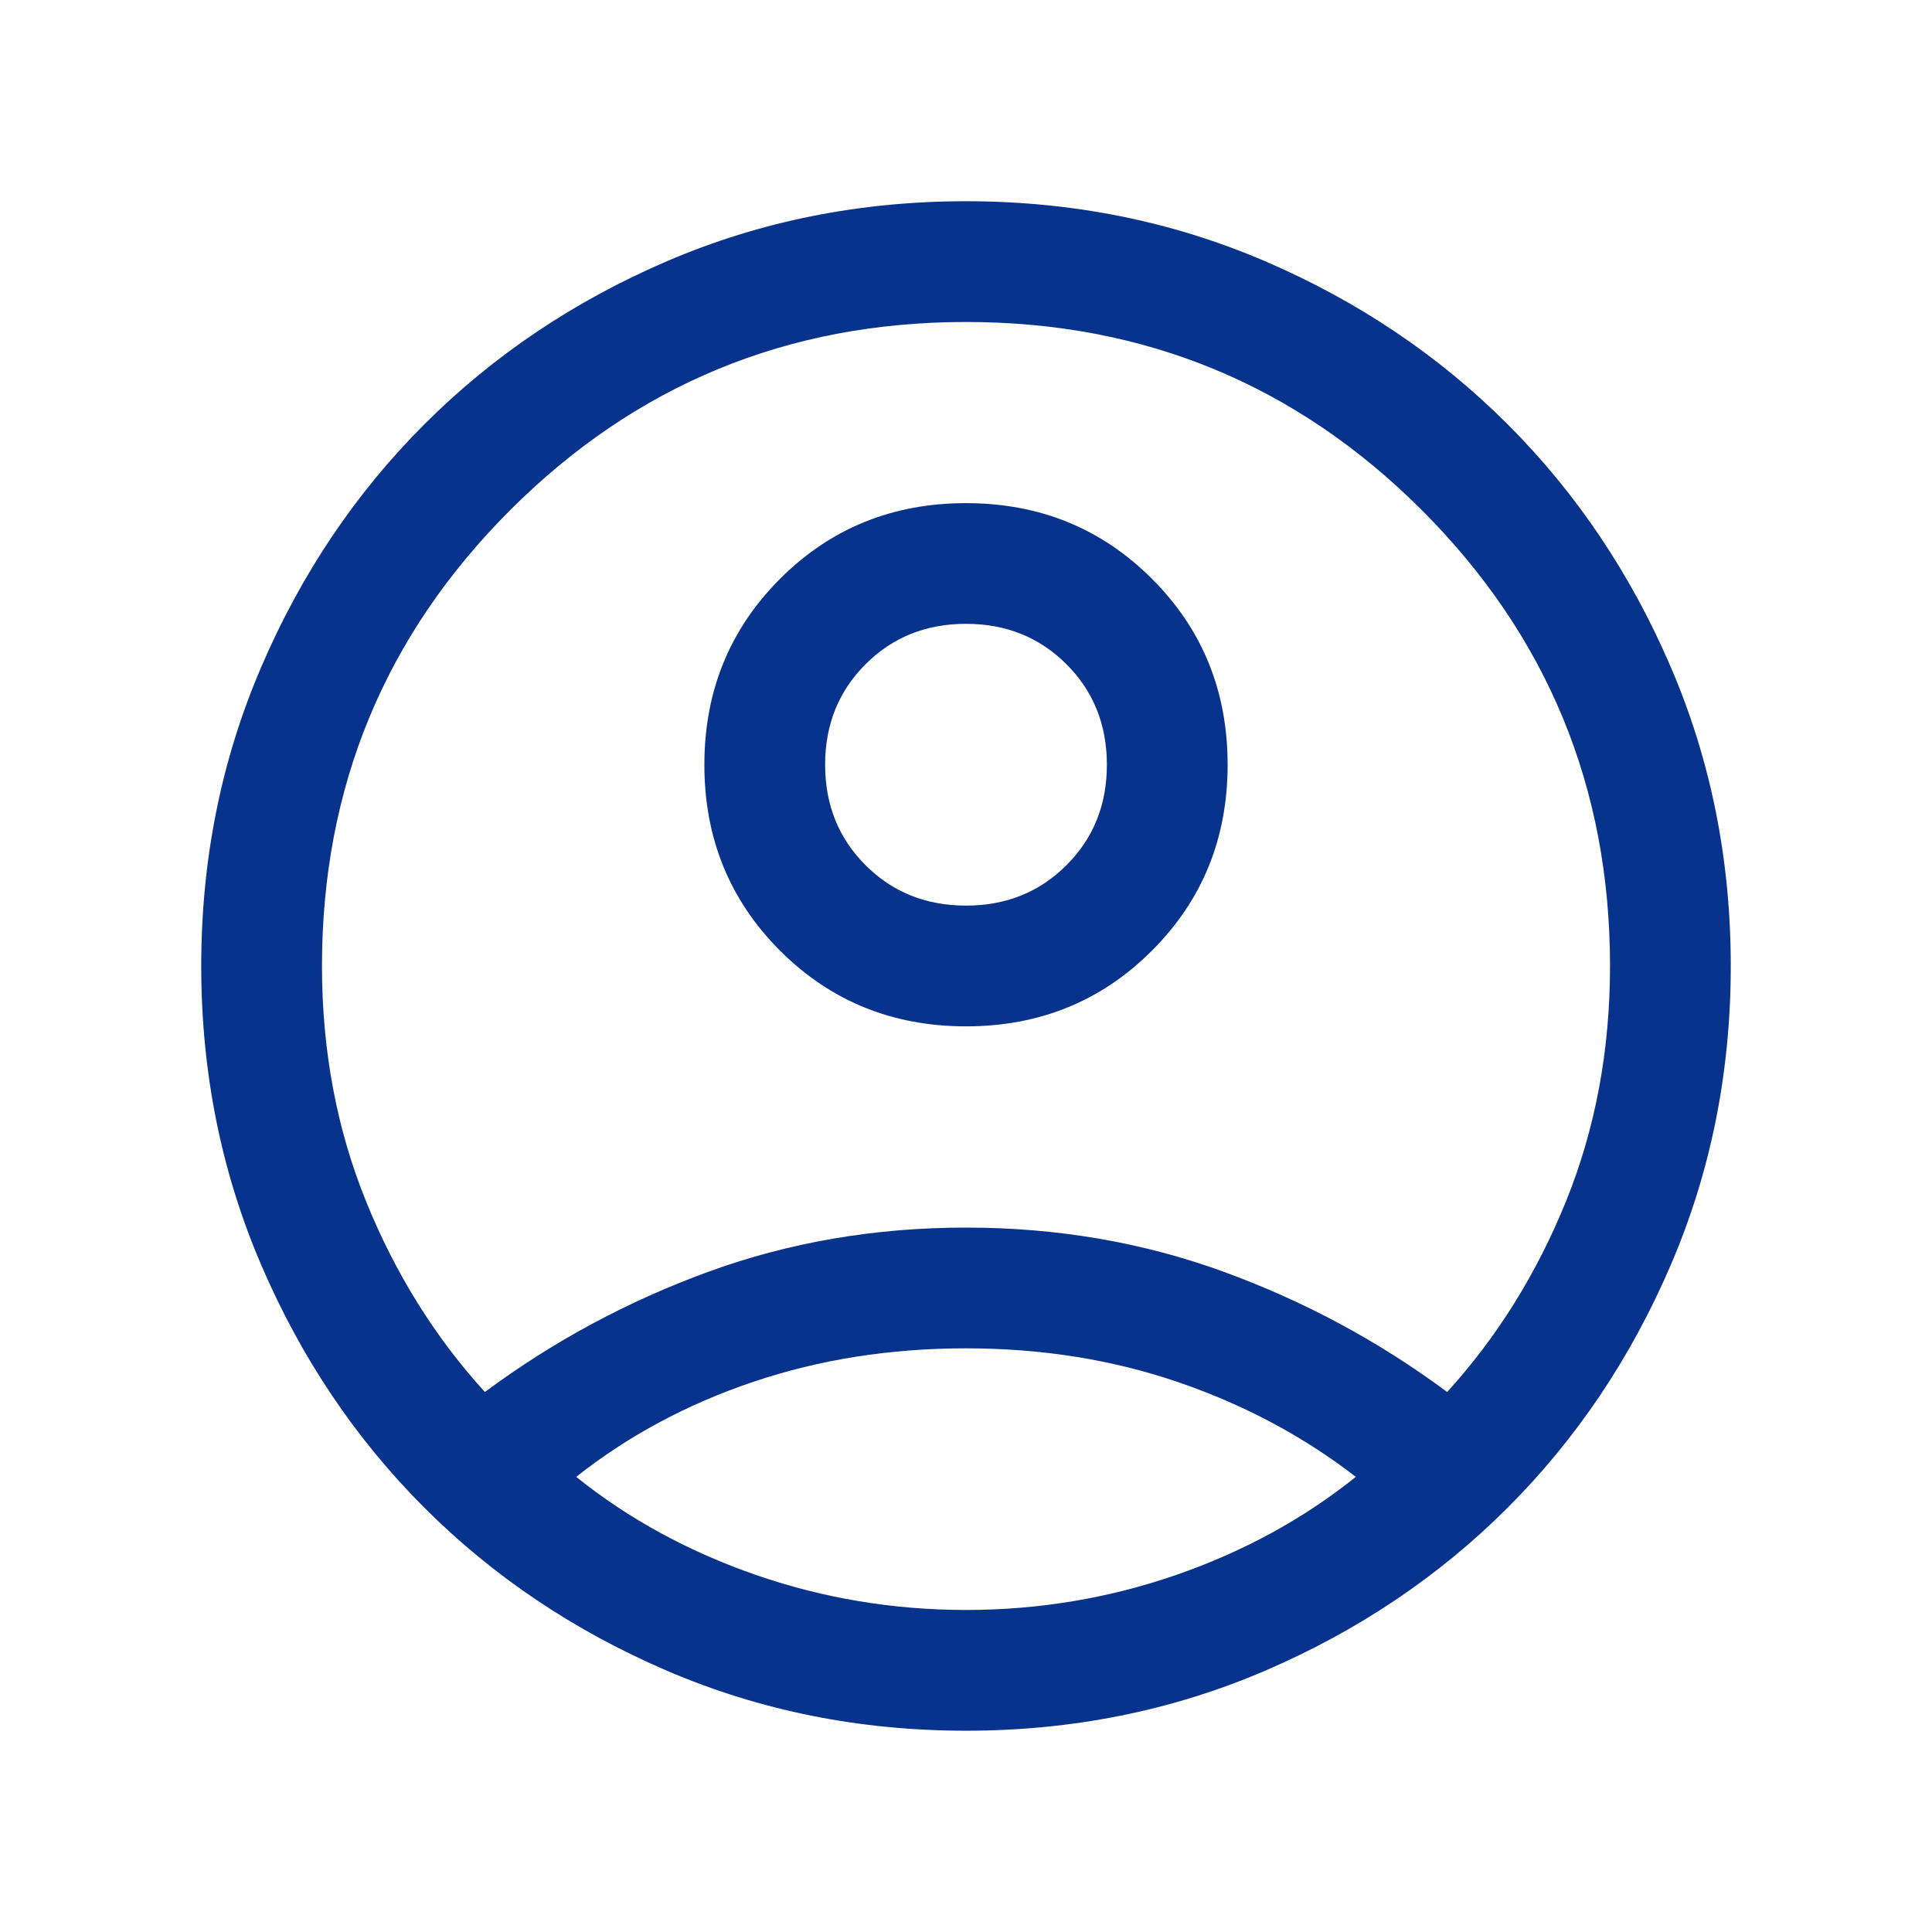 <svg width="38" height="38" viewBox="0 0 38 38" fill="none" xmlns="http://www.w3.org/2000/svg">
<mask id="mask0_637_39989" style="mask-type:alpha" maskUnits="userSpaceOnUse" x="0" y="0" width="38" height="38">
<rect width="38" height="38" fill="#D9D9D9"/>
</mask>
<g mask="url(#mask0_637_39989)">
<path d="M9.537 27.379C10.883 26.38 12.349 25.592 13.935 25.013C15.521 24.435 17.21 24.145 19 24.145C20.791 24.145 22.479 24.435 24.065 25.013C25.652 25.592 27.118 26.38 28.464 27.379C29.448 26.297 30.228 25.045 30.804 23.622C31.379 22.199 31.667 20.658 31.667 19C31.667 15.49 30.433 12.501 27.966 10.034C25.498 7.567 22.51 6.333 19 6.333C15.49 6.333 12.502 7.567 10.034 10.034C7.567 12.501 6.333 15.49 6.333 19C6.333 20.658 6.621 22.199 7.197 23.622C7.772 25.045 8.552 26.297 9.537 27.379ZM19.001 20.187C17.555 20.187 16.336 19.691 15.343 18.699C14.351 17.706 13.854 16.487 13.854 15.042C13.854 13.596 14.351 12.377 15.343 11.384C16.335 10.392 17.554 9.896 19 9.896C20.445 9.896 21.664 10.392 22.657 11.384C23.65 12.376 24.146 13.595 24.146 15.041C24.146 16.486 23.65 17.706 22.657 18.698C21.665 19.691 20.446 20.187 19.001 20.187ZM19 34.041C16.911 34.041 14.952 33.648 13.122 32.863C11.292 32.077 9.7 31.008 8.346 29.654C6.992 28.3 5.922 26.708 5.137 24.878C4.351 23.048 3.958 21.088 3.958 19C3.958 16.911 4.351 14.951 5.137 13.122C5.922 11.292 6.992 9.7 8.346 8.346C9.7 6.992 11.292 5.922 13.122 5.136C14.952 4.351 16.911 3.958 19 3.958C21.089 3.958 23.048 4.351 24.878 5.136C26.708 5.922 28.3 6.992 29.654 8.346C31.008 9.7 32.078 11.292 32.863 13.122C33.649 14.951 34.042 16.911 34.042 19C34.042 21.088 33.649 23.048 32.863 24.878C32.078 26.708 31.008 28.3 29.654 29.654C28.3 31.008 26.708 32.077 24.878 32.863C23.048 33.648 21.089 34.041 19 34.041ZM19 31.666C20.429 31.666 21.807 31.436 23.134 30.977C24.46 30.517 25.638 29.874 26.667 29.048C25.638 28.252 24.475 27.632 23.179 27.187C21.883 26.743 20.49 26.52 19 26.52C17.51 26.52 16.115 26.74 14.813 27.18C13.512 27.619 12.352 28.242 11.333 29.048C12.362 29.874 13.54 30.517 14.867 30.977C16.193 31.436 17.571 31.666 19 31.666ZM19 17.812C19.788 17.812 20.446 17.547 20.976 17.017C21.506 16.488 21.771 15.829 21.771 15.041C21.771 14.254 21.506 13.595 20.976 13.065C20.446 12.535 19.788 12.27 19 12.27C18.212 12.27 17.554 12.535 17.024 13.065C16.494 13.595 16.229 14.254 16.229 15.041C16.229 15.829 16.494 16.488 17.024 17.017C17.554 17.547 18.212 17.812 19 17.812Z" fill="#07338D"/>
</g>
</svg>
